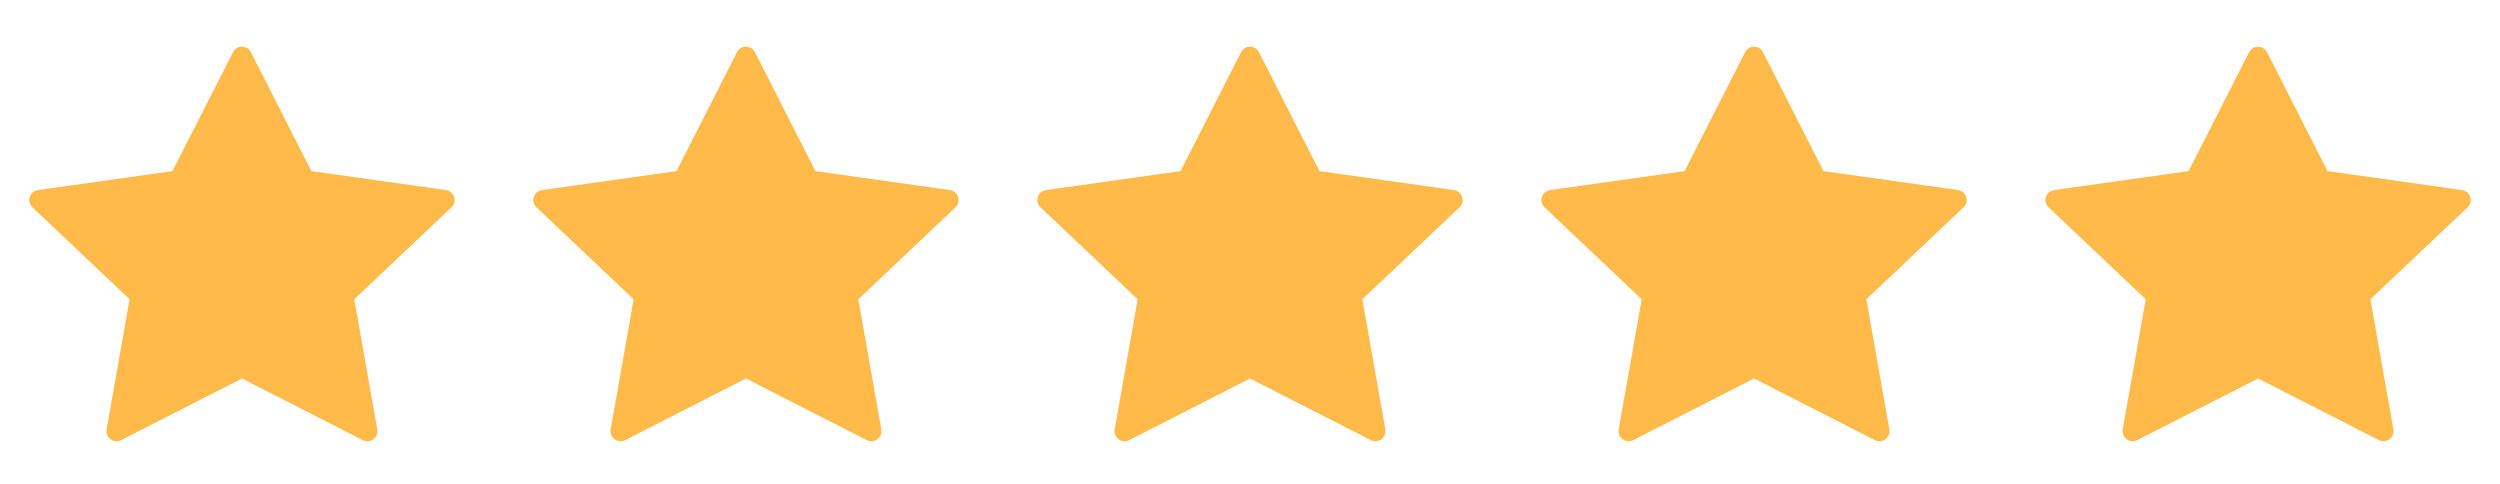 <svg width="124" height="24" viewBox="0 0 124 24" fill="none" xmlns="http://www.w3.org/2000/svg">
<path fill-rule="evenodd" clip-rule="evenodd" d="M12 18.772L6.007 21.829C5.64 22.017 5.216 21.703 5.288 21.297L6.428 14.843L1.611 10.285C1.307 9.997 1.47 9.485 1.885 9.427L8.556 8.486L11.554 2.591C11.739 2.226 12.26 2.226 12.445 2.591L15.443 8.486L22.115 9.427C22.53 9.485 22.693 9.997 22.389 10.285L17.571 14.843L18.712 21.297C18.784 21.703 18.36 22.017 17.992 21.829L12 18.772Z" fill="#FFBA49"/>
<path fill-rule="evenodd" clip-rule="evenodd" d="M37 18.772L31.008 21.829C30.64 22.017 30.216 21.703 30.288 21.297L31.428 14.843L26.611 10.285C26.307 9.997 26.47 9.485 26.885 9.427L33.556 8.486L36.554 2.591C36.739 2.226 37.26 2.226 37.446 2.591L40.443 8.486L47.115 9.427C47.53 9.485 47.693 9.997 47.389 10.285L42.571 14.843L43.712 21.297C43.784 21.703 43.36 22.017 42.992 21.829L37 18.772Z" fill="#FFBA49"/>
<path fill-rule="evenodd" clip-rule="evenodd" d="M62 18.772L56.008 21.829C55.64 22.017 55.216 21.703 55.288 21.297L56.428 14.843L51.611 10.285C51.307 9.997 51.47 9.485 51.885 9.427L58.556 8.486L61.554 2.591C61.739 2.226 62.26 2.226 62.446 2.591L65.443 8.486L72.115 9.427C72.53 9.485 72.693 9.997 72.389 10.285L67.571 14.843L68.712 21.297C68.784 21.703 68.36 22.017 67.992 21.829L62 18.772Z" fill="#FFBA49"/>
<path fill-rule="evenodd" clip-rule="evenodd" d="M87 18.772L81.007 21.829C80.64 22.017 80.216 21.703 80.288 21.297L81.428 14.843L76.611 10.285C76.307 9.997 76.47 9.485 76.885 9.427L83.556 8.486L86.554 2.591C86.739 2.226 87.26 2.226 87.445 2.591L90.443 8.486L97.115 9.427C97.53 9.485 97.693 9.997 97.389 10.285L92.571 14.843L93.712 21.297C93.784 21.703 93.36 22.017 92.992 21.829L87 18.772Z" fill="#FFBA49"/>
<path fill-rule="evenodd" clip-rule="evenodd" d="M112 18.772L106.007 21.829C105.64 22.017 105.216 21.703 105.288 21.297L106.428 14.843L101.611 10.285C101.307 9.997 101.47 9.485 101.885 9.427L108.556 8.486L111.554 2.591C111.739 2.226 112.26 2.226 112.445 2.591L115.443 8.486L122.115 9.427C122.53 9.485 122.693 9.997 122.389 10.285L117.571 14.843L118.712 21.297C118.784 21.703 118.36 22.017 117.992 21.829L112 18.772Z" fill="#FFBA49"/>
</svg>
